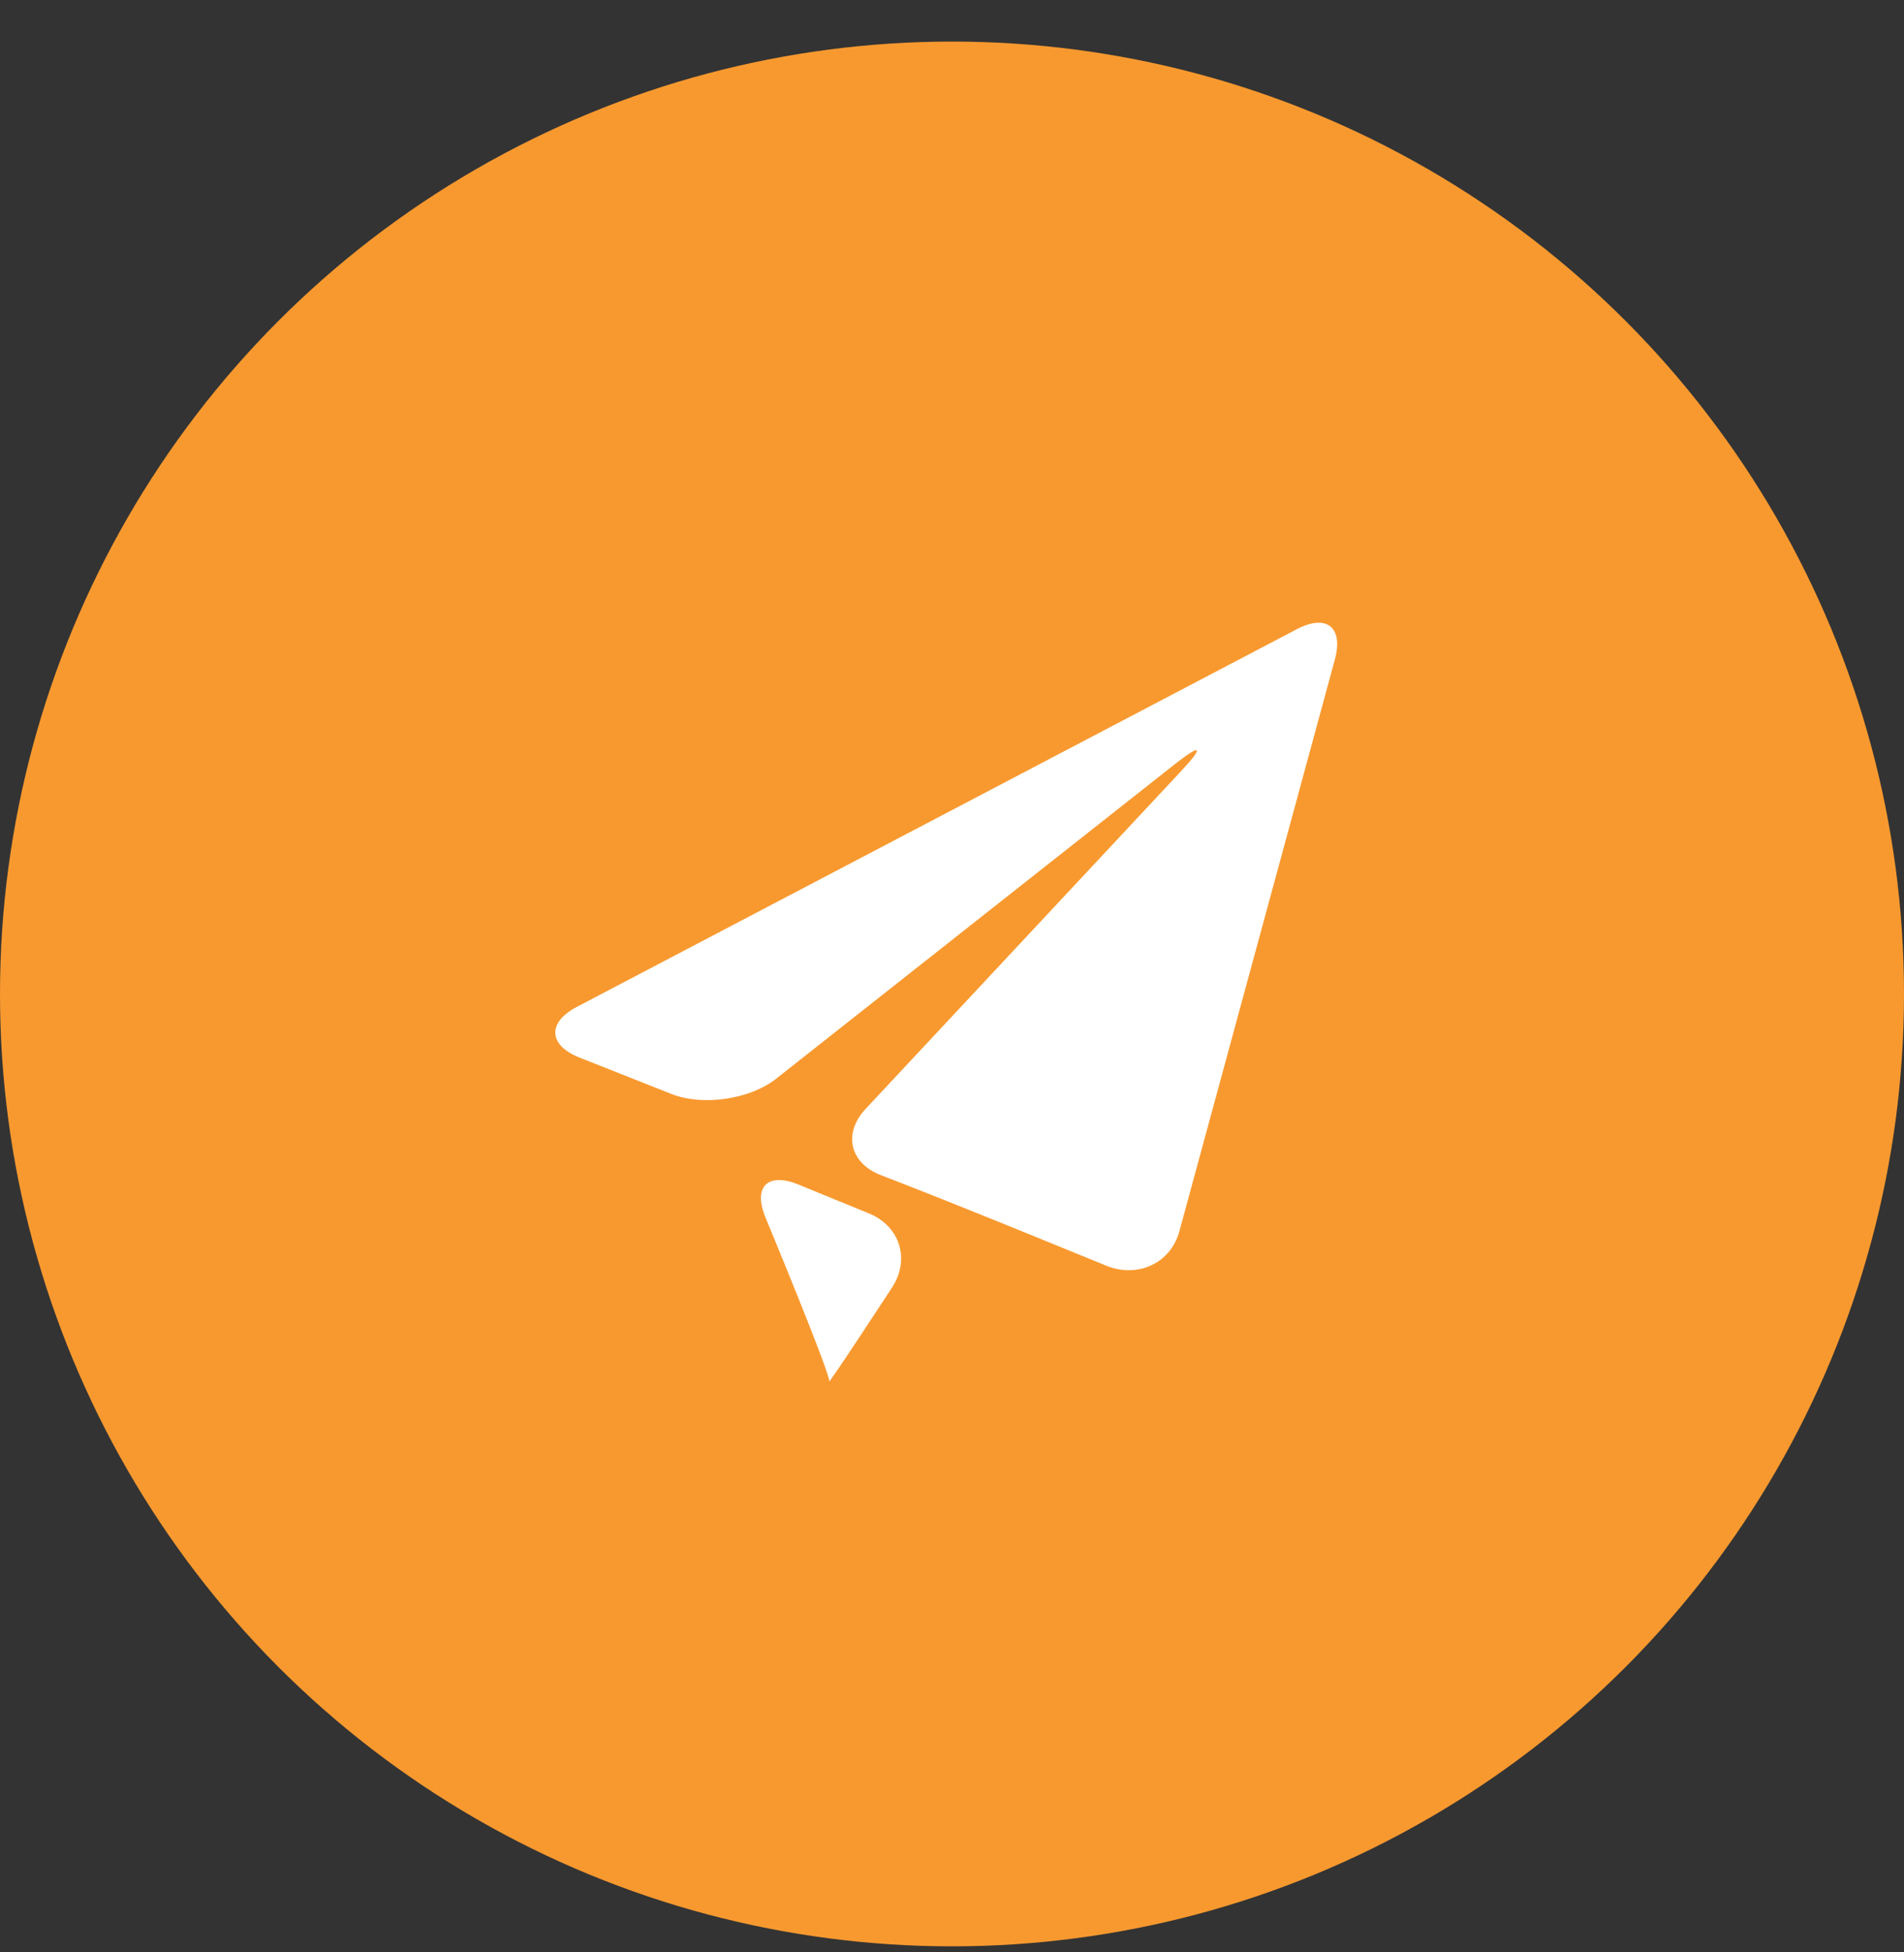 <svg width="40" height="41" viewBox="0 0 40 41" fill="none" xmlns="http://www.w3.org/2000/svg">
<rect x="0" y="0" width="40" height="41" fill="#333333" stroke="none"/>
<circle cx="20" cy="20.873" r="20" fill="#F8992F"/>
<path d="M12.116 21.146C11.494 21.472 11.52 21.95 12.172 22.208L14.104 22.973C14.757 23.232 15.745 23.09 16.298 22.659L24.689 16.042C25.241 15.608 25.3 15.672 24.821 16.185L18.187 23.285C17.707 23.796 17.849 24.424 18.503 24.677L18.73 24.765C19.385 25.018 20.452 25.444 21.102 25.708L23.245 26.581C23.896 26.845 24.592 26.534 24.777 25.856L28.043 13.851C28.228 13.173 27.87 12.886 27.248 13.211L12.116 21.146Z" fill="white"/>
<path d="M17.42 29.005C17.381 29.12 18.741 27.036 18.741 27.036C19.125 26.449 18.907 25.749 18.258 25.483L16.775 24.876C16.125 24.61 15.814 24.922 16.083 25.571C16.083 25.571 17.459 28.887 17.42 29.005Z" fill="white"/>
</svg>
